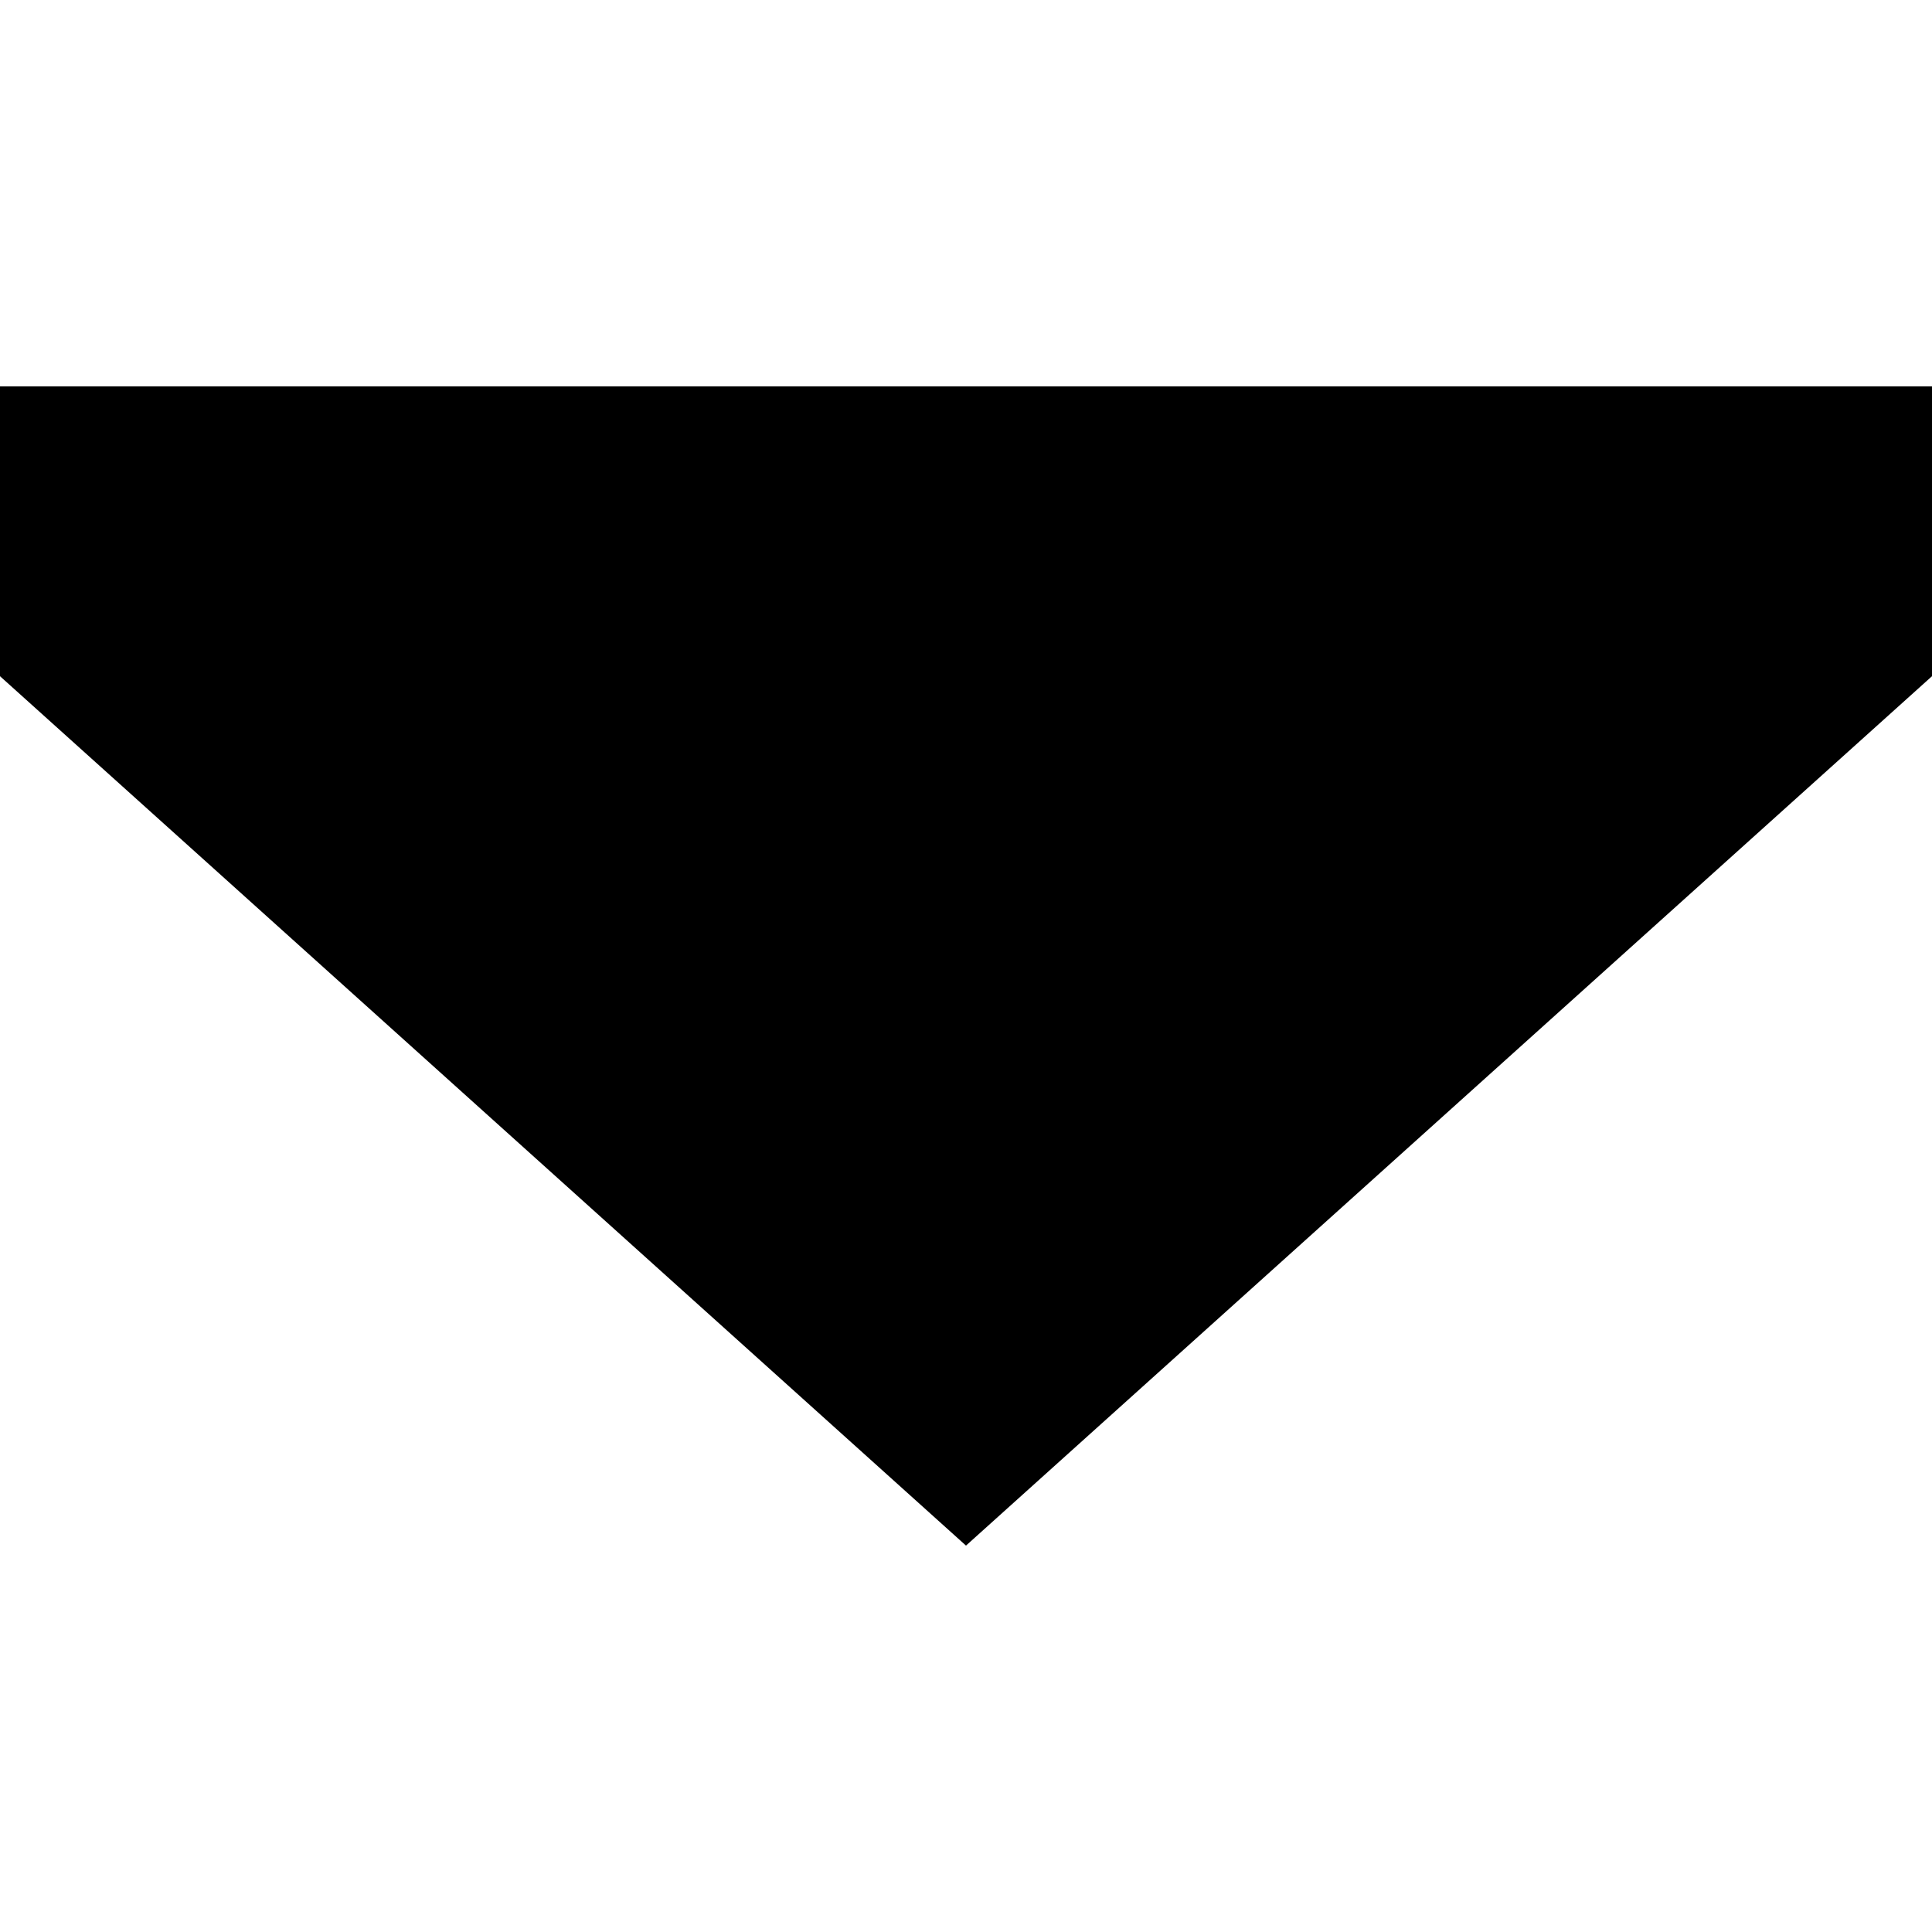 <svg xmlns="http://www.w3.org/2000/svg" viewBox="0 0 512 512">
  <path d="M 0 179.2 L 256 409.6 L 0 179.2 L 256 409.6 L 512 179.2 L 512 179.2 L 512 102.4 L 512 102.4 L 0 102.4 L 0 102.4 L 0 179.2 L 0 179.2 Z" />
</svg>